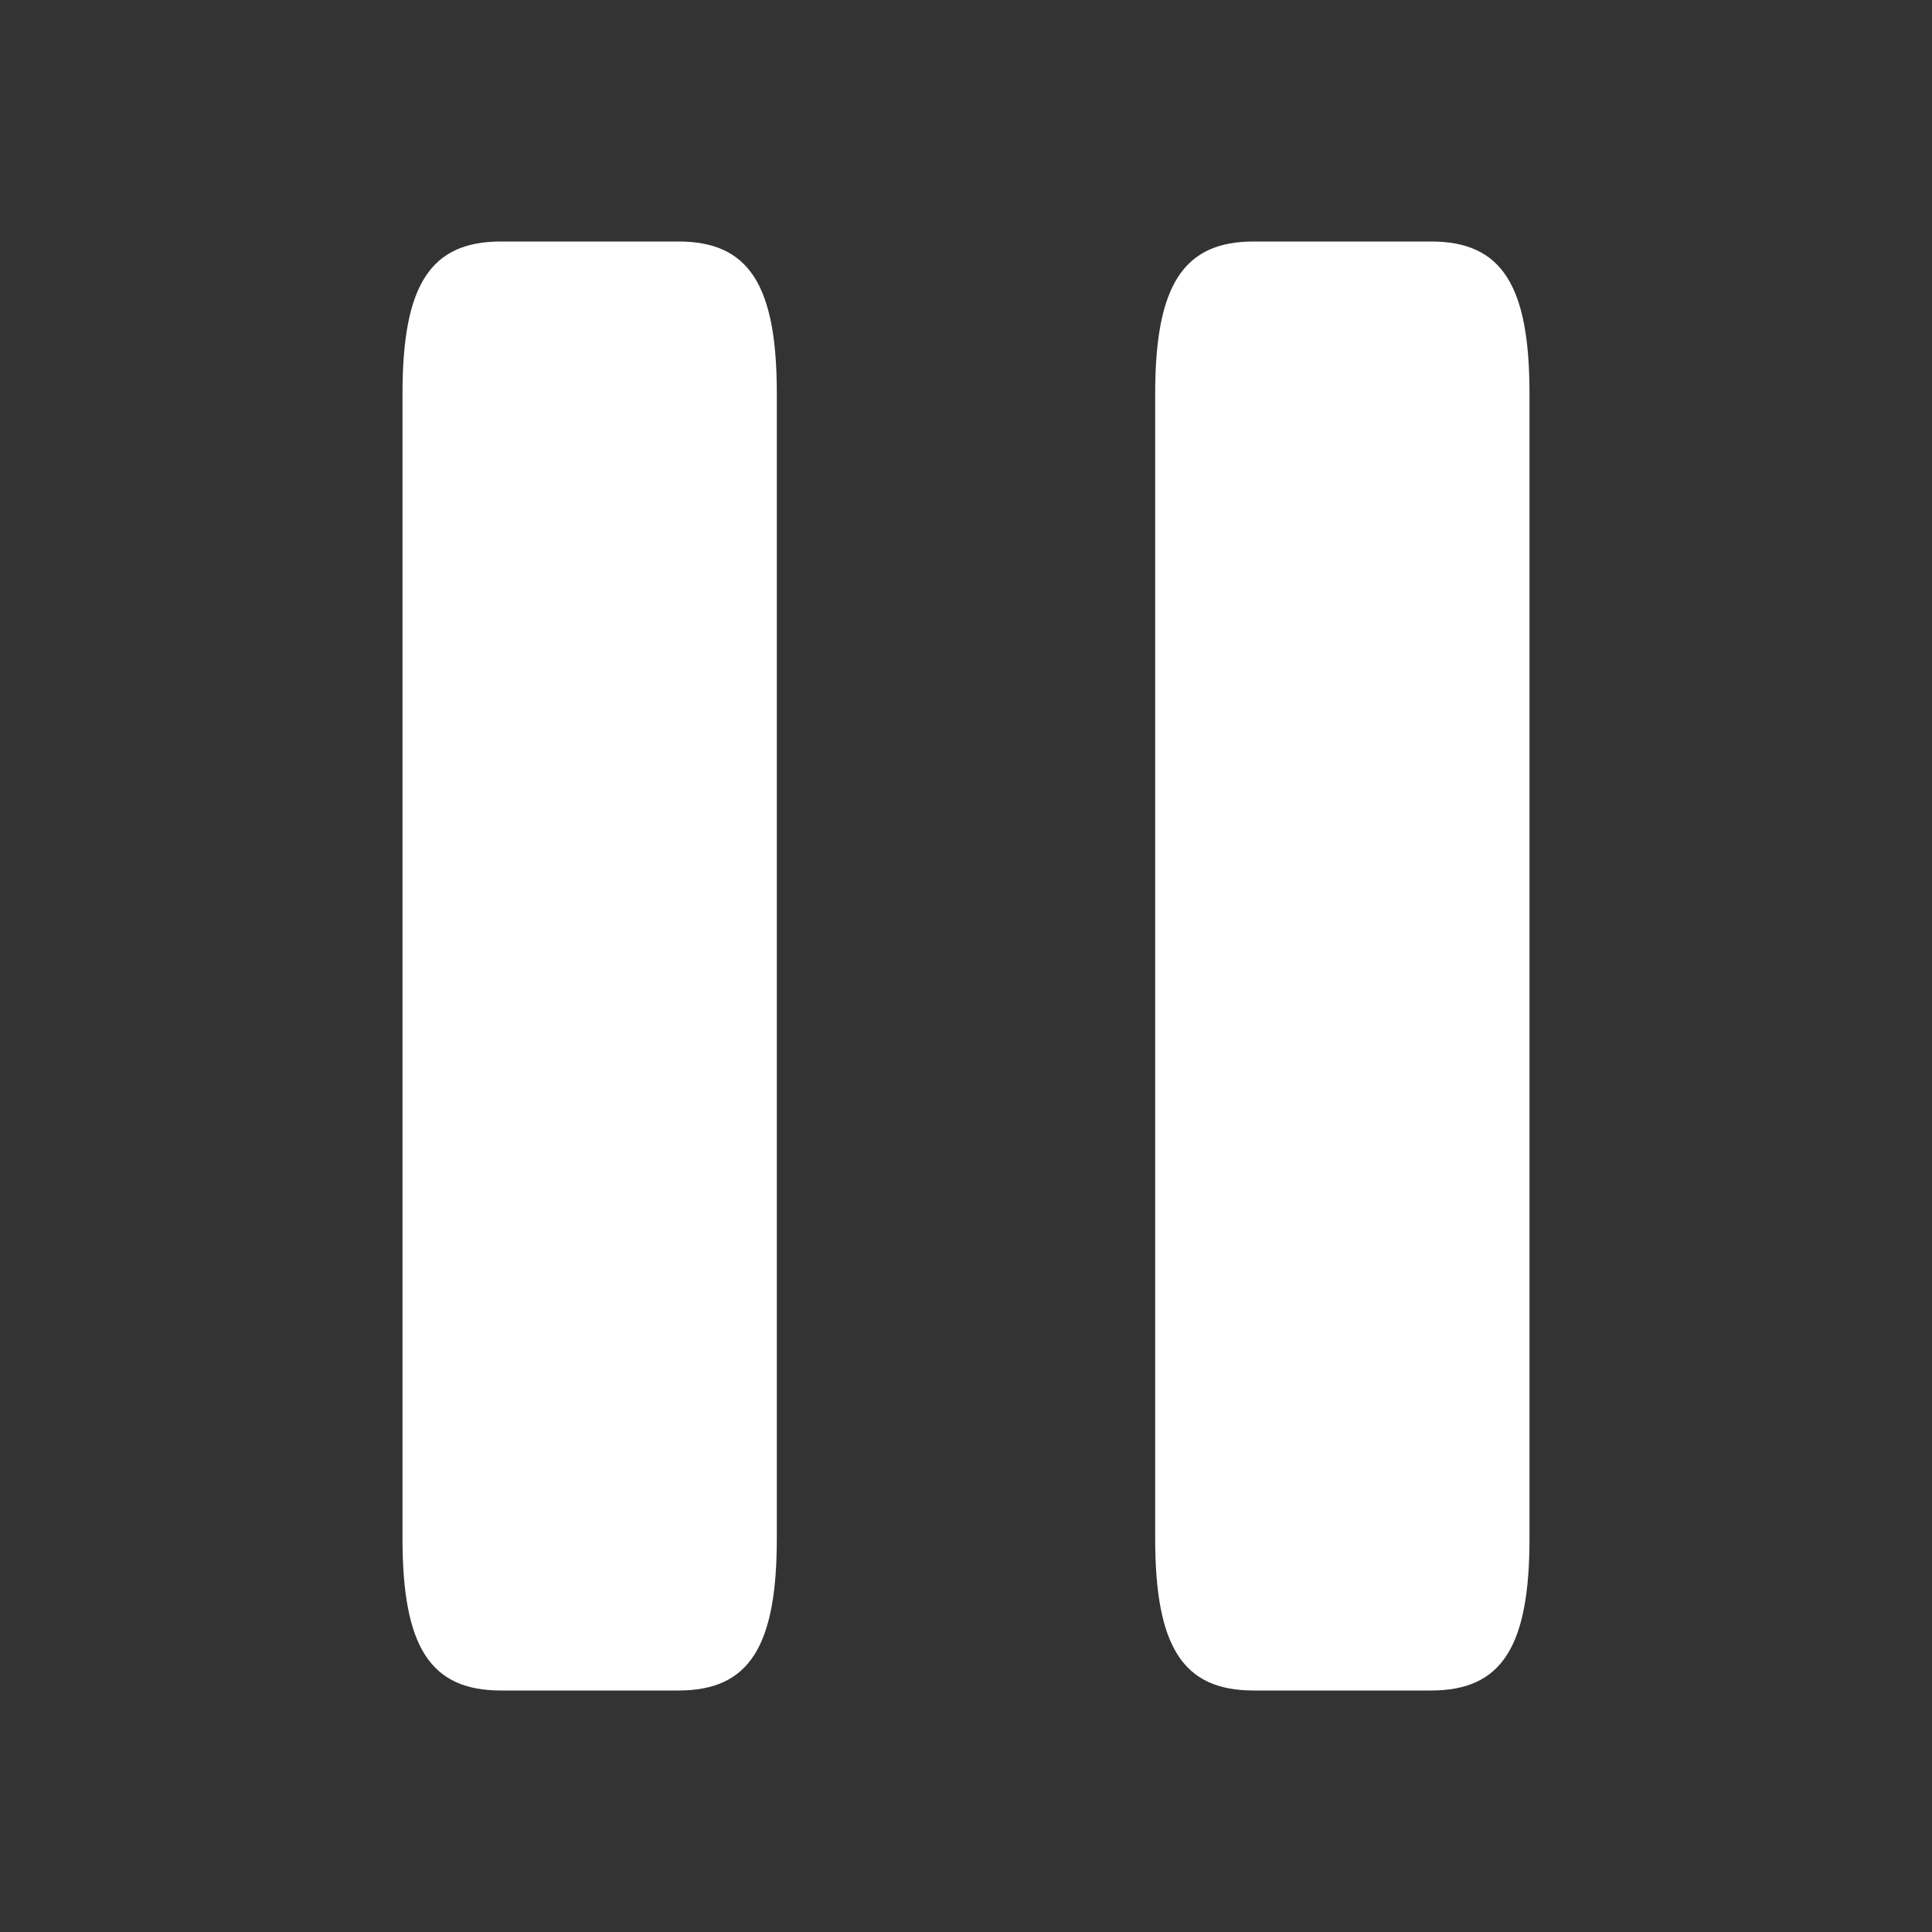 <svg width="24" height="24" viewBox="0 0 24 24" fill="none" xmlns="http://www.w3.org/2000/svg">
<rect x="0" y="0" width="24" height="24" fill="#333333" stroke="none"/>
<path d="M9.65 19.11V4.89C9.65 3.54 9.304 3 8.428 3H6.222C5.346 3 5 3.54 5 4.89V19.11C5 20.46 5.346 21 6.222 21H8.428C9.304 21 9.65 20.46 9.65 19.11Z" fill="white"/>
<path d="M19 19.11V4.89C19 3.54 18.654 3 17.778 3H15.572C14.703 3 14.35 3.54 14.35 4.89V19.11C14.35 20.46 14.696 21 15.572 21H17.778C18.654 21 19 20.46 19 19.11Z" fill="white"/>
</svg>
